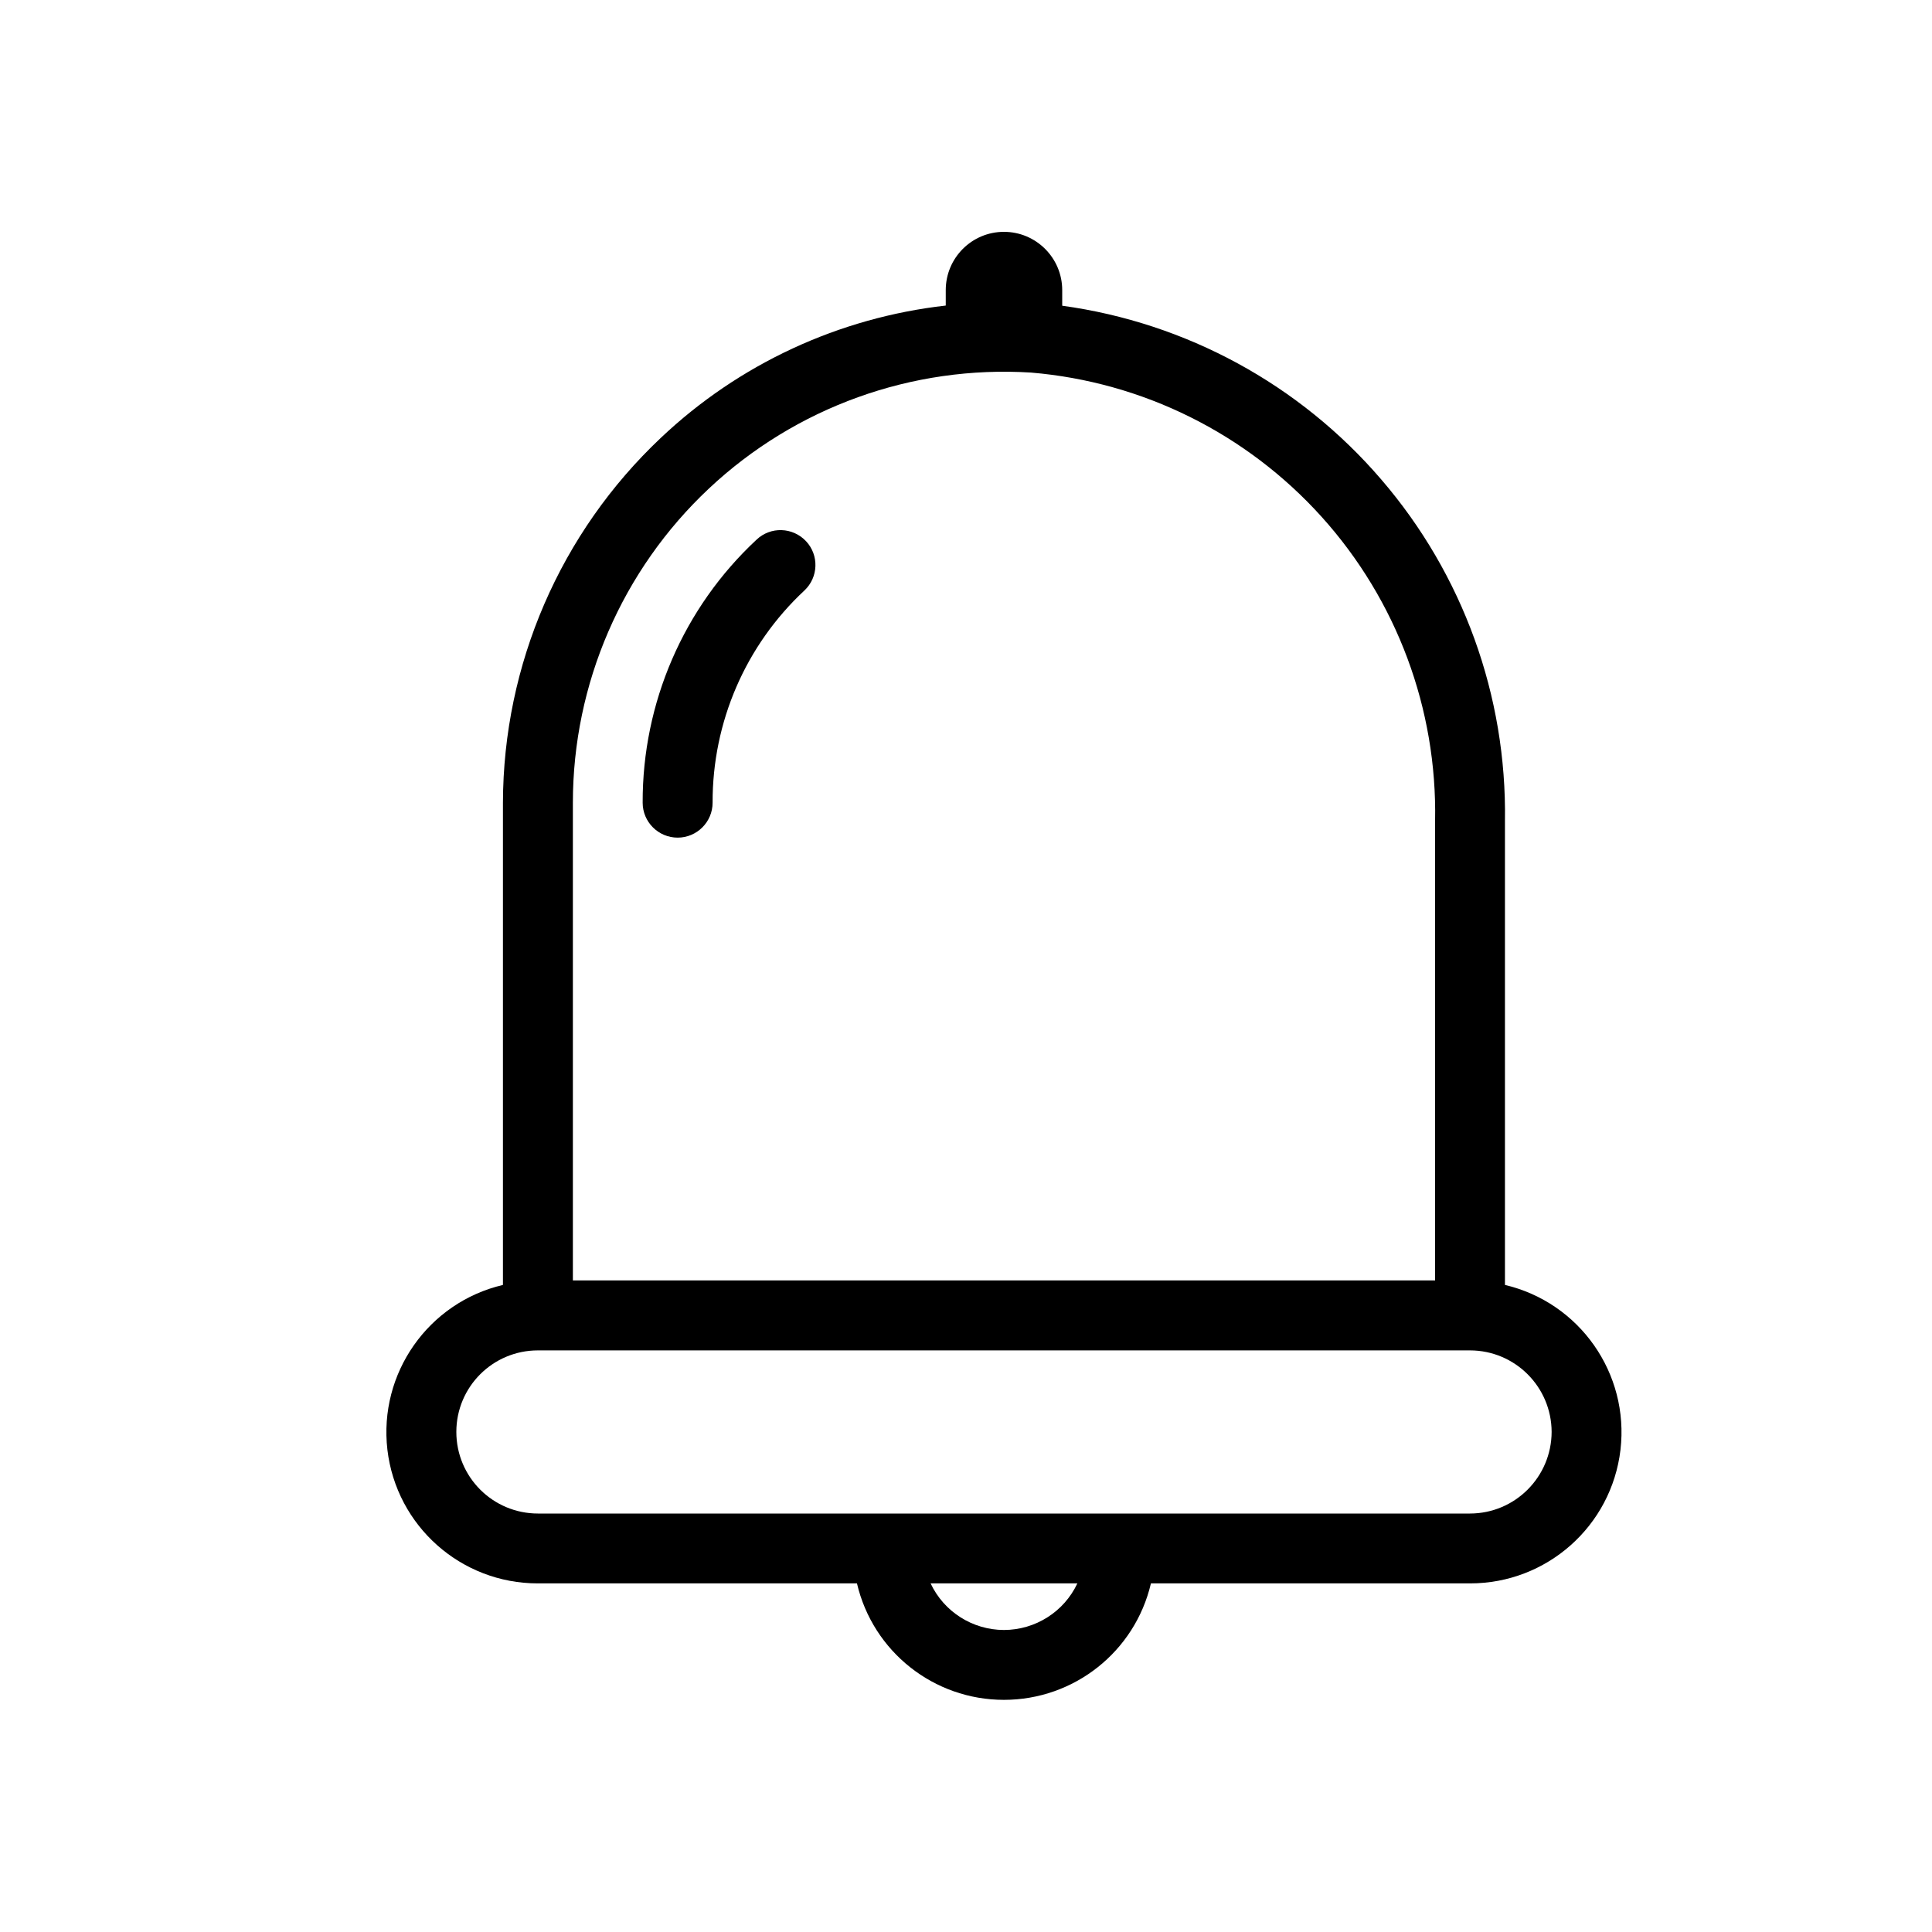 <svg width="25" height="25" viewBox="0 0 25 25" fill="none" xmlns="http://www.w3.org/2000/svg">
<path d="M9.79 6.983C8.845 7.862 8.312 9.096 8.316 10.387C8.316 10.636 8.519 10.839 8.769 10.839C9.018 10.839 9.221 10.636 9.221 10.387C9.218 9.345 9.647 8.351 10.409 7.641C10.591 7.47 10.6 7.184 10.43 7.003C10.258 6.82 9.971 6.811 9.79 6.983Z" fill="black"/>
<path d="M12.991 3C12.575 3 12.238 3.338 12.238 3.754V3.954C10.856 4.11 9.561 4.71 8.551 5.666C7.25 6.893 6.512 8.6 6.508 10.388V16.627C5.541 16.855 4.898 17.772 5.013 18.76C5.129 19.747 5.966 20.49 6.96 20.489H11.089C11.296 21.373 12.084 21.996 12.991 21.996C13.898 21.996 14.686 21.373 14.893 20.489H19.022C20.016 20.49 20.853 19.747 20.969 18.76C21.084 17.772 20.441 16.855 19.474 16.627V10.624C19.499 9.005 18.93 7.432 17.873 6.204C16.818 4.975 15.349 4.176 13.745 3.956V3.754C13.745 3.338 13.407 3 12.991 3ZM12.991 21.092C12.585 21.091 12.215 20.857 12.042 20.489H13.941C13.768 20.857 13.398 21.091 12.991 21.092ZM20.078 18.529C20.076 19.112 19.605 19.584 19.022 19.585H6.961C6.377 19.585 5.905 19.112 5.905 18.529C5.905 17.946 6.377 17.474 6.961 17.474H19.022C19.605 17.475 20.076 17.946 20.078 18.529ZM18.57 10.624V16.569H7.413V10.388C7.413 8.848 8.05 7.376 9.173 6.322C10.295 5.268 11.804 4.725 13.341 4.821C14.786 4.942 16.131 5.61 17.103 6.689C18.074 7.767 18.598 9.173 18.57 10.624Z" fill="black"/>
</svg>
